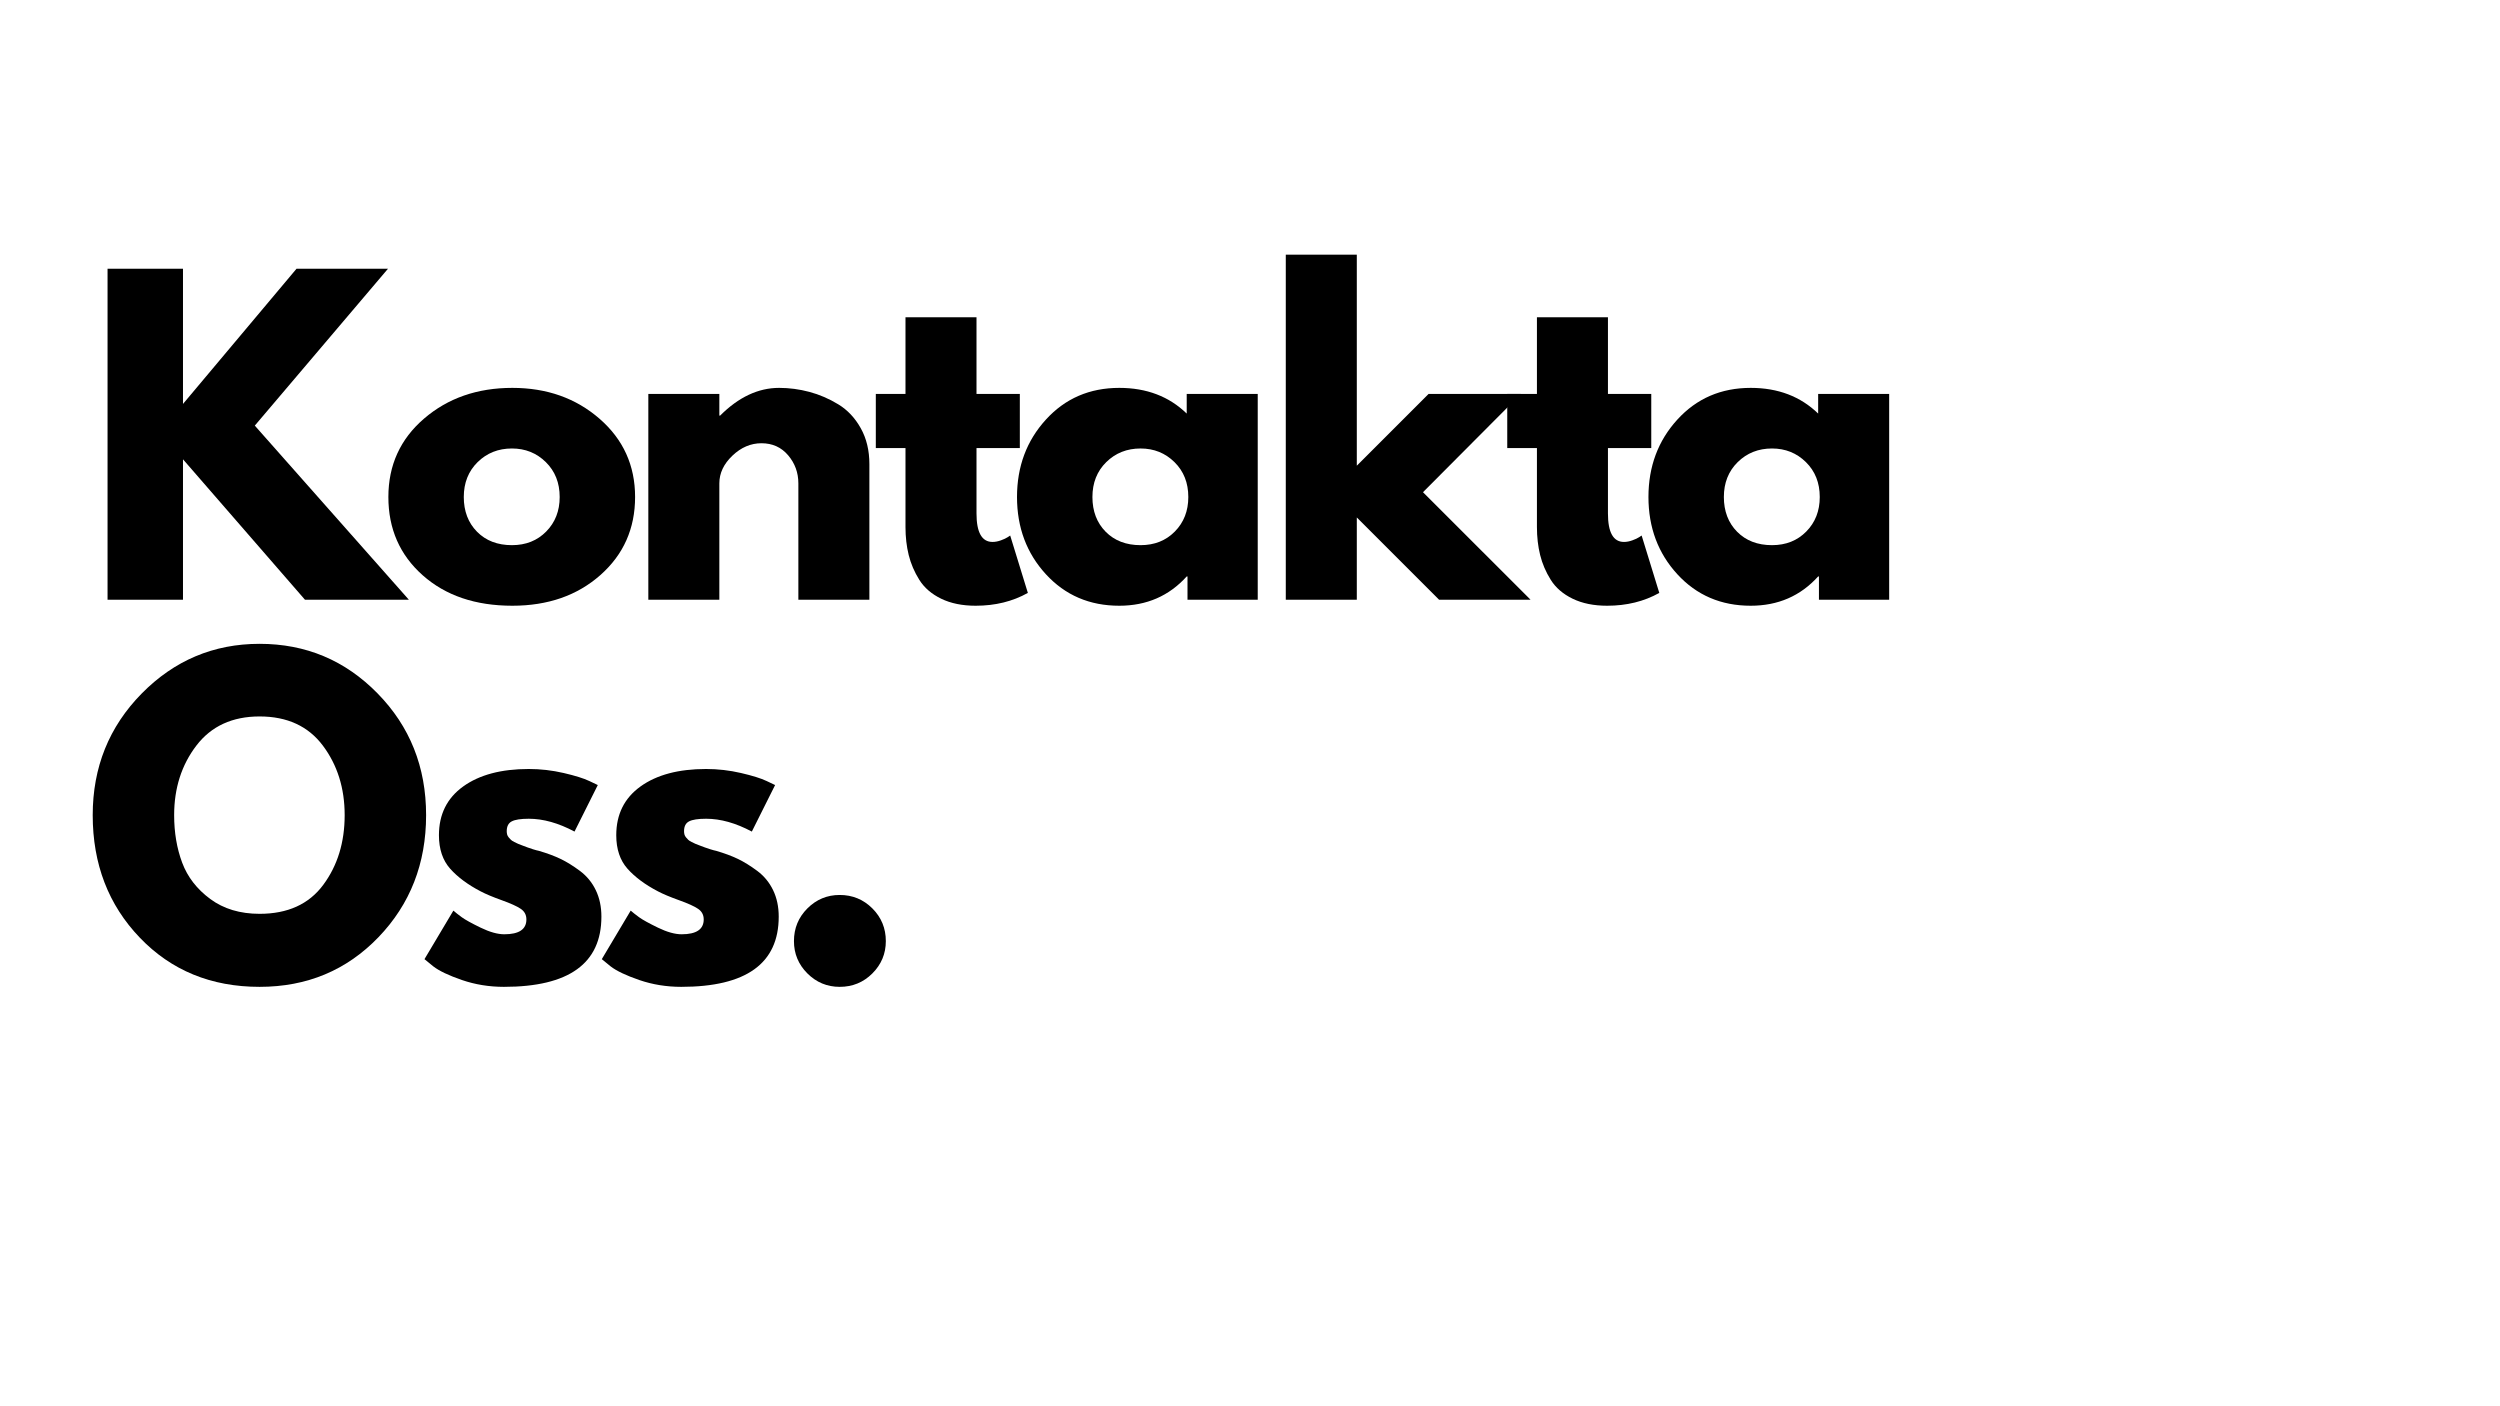 <svg xmlns="http://www.w3.org/2000/svg" xmlns:xlink="http://www.w3.org/1999/xlink" width="1920" zoomAndPan="magnify" viewBox="0 0 1440 810" height="1080" preserveAspectRatio="xMidYMid meet" version="1.0"><defs><g/></defs><g fill="#000000" fill-opacity="1"><g transform="translate(48.09, 345.435)"><g><path d="M 187.406 0 L 127.562 0 L 57.312 -80.875 L 57.312 0 L 13.859 0 L 13.859 -190.641 L 57.312 -190.641 L 57.312 -112.766 L 122.703 -190.641 L 175.391 -190.641 L 98.672 -100.281 Z M 187.406 0 "/></g></g></g><g fill="#000000" fill-opacity="1"><g transform="translate(218.391, 345.435)"><g><path d="M 25.062 -14.094 C 11.895 -25.801 5.312 -40.82 5.312 -59.156 C 5.312 -77.488 12.164 -92.547 25.875 -104.328 C 39.594 -116.117 56.539 -122.016 76.719 -122.016 C 96.594 -122.016 113.344 -116.082 126.969 -104.219 C 140.602 -92.352 147.422 -77.332 147.422 -59.156 C 147.422 -40.977 140.758 -25.992 127.438 -14.203 C 114.113 -2.422 97.207 3.469 76.719 3.469 C 55.457 3.469 38.238 -2.383 25.062 -14.094 Z M 56.719 -79.25 C 51.406 -74.02 48.75 -67.32 48.75 -59.156 C 48.75 -50.988 51.289 -44.32 56.375 -39.156 C 61.469 -34 68.172 -31.422 76.484 -31.422 C 84.492 -31.422 91.078 -34.039 96.234 -39.281 C 101.398 -44.52 103.984 -51.145 103.984 -59.156 C 103.984 -67.32 101.328 -74.02 96.016 -79.25 C 90.703 -84.488 84.191 -87.109 76.484 -87.109 C 68.629 -87.109 62.039 -84.488 56.719 -79.25 Z M 56.719 -79.25 "/></g></g></g><g fill="#000000" fill-opacity="1"><g transform="translate(359.577, 345.435)"><g><path d="M 13.859 0 L 13.859 -118.547 L 54.766 -118.547 L 54.766 -106.062 L 55.234 -106.062 C 65.859 -116.695 77.18 -122.016 89.203 -122.016 C 95.055 -122.016 100.867 -121.242 106.641 -119.703 C 112.422 -118.16 117.969 -115.77 123.281 -112.531 C 128.594 -109.301 132.906 -104.719 136.219 -98.781 C 139.531 -92.852 141.188 -85.961 141.188 -78.109 L 141.188 0 L 100.281 0 L 100.281 -67.016 C 100.281 -73.172 98.316 -78.562 94.391 -83.188 C 90.461 -87.812 85.344 -90.125 79.031 -90.125 C 72.863 -90.125 67.273 -87.734 62.266 -82.953 C 57.266 -78.18 54.766 -72.867 54.766 -67.016 L 54.766 0 Z M 13.859 0 "/></g></g></g><g fill="#000000" fill-opacity="1"><g transform="translate(500.764, 345.435)"><g><path d="M 20.797 -118.547 L 20.797 -162.672 L 61.703 -162.672 L 61.703 -118.547 L 86.656 -118.547 L 86.656 -87.344 L 61.703 -87.344 L 61.703 -49.688 C 61.703 -38.75 64.781 -33.281 70.938 -33.281 C 72.477 -33.281 74.094 -33.586 75.781 -34.203 C 77.477 -34.816 78.789 -35.43 79.719 -36.047 L 81.109 -36.969 L 91.281 -3.922 C 82.5 1.004 72.484 3.469 61.234 3.469 C 53.535 3.469 46.91 2.117 41.359 -0.578 C 35.816 -3.273 31.617 -6.895 28.766 -11.438 C 25.922 -15.977 23.879 -20.754 22.641 -25.766 C 21.41 -30.773 20.797 -36.129 20.797 -41.828 L 20.797 -87.344 L 3.703 -87.344 L 3.703 -118.547 Z M 20.797 -118.547 "/></g></g></g><g fill="#000000" fill-opacity="1"><g transform="translate(580.484, 345.435)"><g><path d="M 21.953 -14.672 C 10.859 -26.766 5.312 -41.594 5.312 -59.156 C 5.312 -76.719 10.859 -91.582 21.953 -103.75 C 33.047 -115.926 47.141 -122.016 64.234 -122.016 C 79.953 -122.016 92.895 -117.082 103.062 -107.219 L 103.062 -118.547 L 143.969 -118.547 L 143.969 0 L 103.516 0 L 103.516 -13.406 L 103.062 -13.406 C 92.895 -2.156 79.953 3.469 64.234 3.469 C 47.141 3.469 33.047 -2.578 21.953 -14.672 Z M 56.719 -79.25 C 51.406 -74.02 48.75 -67.32 48.75 -59.156 C 48.75 -50.988 51.289 -44.32 56.375 -39.156 C 61.469 -34 68.172 -31.422 76.484 -31.422 C 84.492 -31.422 91.078 -34.039 96.234 -39.281 C 101.398 -44.52 103.984 -51.145 103.984 -59.156 C 103.984 -67.32 101.328 -74.02 96.016 -79.25 C 90.703 -84.488 84.191 -87.109 76.484 -87.109 C 68.629 -87.109 62.039 -84.488 56.719 -79.25 Z M 56.719 -79.25 "/></g></g></g><g fill="#000000" fill-opacity="1"><g transform="translate(726.754, 345.435)"><g><path d="M 149.281 -118.547 L 92.891 -61.922 L 154.828 0 L 102.141 0 L 54.766 -47.375 L 54.766 0 L 13.859 0 L 13.859 -198.734 L 54.766 -198.734 L 54.766 -77.188 L 96.125 -118.547 Z M 149.281 -118.547 "/></g></g></g><g fill="#000000" fill-opacity="1"><g transform="translate(864.474, 345.435)"><g><path d="M 20.797 -118.547 L 20.797 -162.672 L 61.703 -162.672 L 61.703 -118.547 L 86.656 -118.547 L 86.656 -87.344 L 61.703 -87.344 L 61.703 -49.688 C 61.703 -38.75 64.781 -33.281 70.938 -33.281 C 72.477 -33.281 74.094 -33.586 75.781 -34.203 C 77.477 -34.816 78.789 -35.43 79.719 -36.047 L 81.109 -36.969 L 91.281 -3.922 C 82.5 1.004 72.484 3.469 61.234 3.469 C 53.535 3.469 46.91 2.117 41.359 -0.578 C 35.816 -3.273 31.617 -6.895 28.766 -11.438 C 25.922 -15.977 23.879 -20.754 22.641 -25.766 C 21.41 -30.773 20.797 -36.129 20.797 -41.828 L 20.797 -87.344 L 3.703 -87.344 L 3.703 -118.547 Z M 20.797 -118.547 "/></g></g></g><g fill="#000000" fill-opacity="1"><g transform="translate(944.195, 345.435)"><g><path d="M 21.953 -14.672 C 10.859 -26.766 5.312 -41.594 5.312 -59.156 C 5.312 -76.719 10.859 -91.582 21.953 -103.75 C 33.047 -115.926 47.141 -122.016 64.234 -122.016 C 79.953 -122.016 92.895 -117.082 103.062 -107.219 L 103.062 -118.547 L 143.969 -118.547 L 143.969 0 L 103.516 0 L 103.516 -13.406 L 103.062 -13.406 C 92.895 -2.156 79.953 3.469 64.234 3.469 C 47.141 3.469 33.047 -2.578 21.953 -14.672 Z M 56.719 -79.25 C 51.406 -74.02 48.75 -67.32 48.75 -59.156 C 48.75 -50.988 51.289 -44.32 56.375 -39.156 C 61.469 -34 68.172 -31.422 76.484 -31.422 C 84.492 -31.422 91.078 -34.039 96.234 -39.281 C 101.398 -44.52 103.984 -51.145 103.984 -59.156 C 103.984 -67.32 101.328 -74.02 96.016 -79.25 C 90.703 -84.488 84.191 -87.109 76.484 -87.109 C 68.629 -87.109 62.039 -84.488 56.719 -79.25 Z M 56.719 -79.25 "/></g></g></g><g fill="#000000" fill-opacity="1"><g transform="translate(48.09, 564.955)"><g><path d="M 5.312 -95.438 C 5.312 -123.008 14.707 -146.348 33.5 -165.453 C 52.301 -184.555 74.945 -194.109 101.438 -194.109 C 128.094 -194.109 150.738 -184.594 169.375 -165.562 C 188.02 -146.539 197.344 -123.164 197.344 -95.438 C 197.344 -67.551 188.176 -44.094 169.844 -25.062 C 151.508 -6.039 128.707 3.469 101.438 3.469 C 73.562 3.469 50.57 -5.961 32.469 -24.828 C 14.363 -43.703 5.312 -67.238 5.312 -95.438 Z M 52.219 -95.438 C 52.219 -85.426 53.758 -76.297 56.844 -68.047 C 59.926 -59.805 65.316 -52.836 73.016 -47.141 C 80.723 -41.441 90.195 -38.594 101.438 -38.594 C 117.613 -38.594 129.82 -44.133 138.062 -55.219 C 146.312 -66.312 150.438 -79.719 150.438 -95.438 C 150.438 -111 146.238 -124.363 137.844 -135.531 C 129.445 -146.695 117.312 -152.281 101.438 -152.281 C 85.727 -152.281 73.598 -146.695 65.047 -135.531 C 56.492 -124.363 52.219 -111 52.219 -95.438 Z M 52.219 -95.438 "/></g></g></g><g fill="#000000" fill-opacity="1"><g transform="translate(239.188, 564.955)"><g><path d="M 65.391 -122.016 C 72.172 -122.016 78.875 -121.242 85.5 -119.703 C 92.125 -118.16 97.051 -116.617 100.281 -115.078 L 105.141 -112.766 L 91.734 -85.969 C 82.492 -90.895 73.711 -93.359 65.391 -93.359 C 60.773 -93.359 57.504 -92.852 55.578 -91.844 C 53.648 -90.844 52.688 -88.957 52.688 -86.188 C 52.688 -85.57 52.758 -84.957 52.906 -84.344 C 53.062 -83.727 53.367 -83.148 53.828 -82.609 C 54.297 -82.066 54.723 -81.602 55.109 -81.219 C 55.492 -80.832 56.148 -80.41 57.078 -79.953 C 58.004 -79.492 58.734 -79.145 59.266 -78.906 C 59.805 -78.676 60.691 -78.332 61.922 -77.875 C 63.16 -77.414 64.086 -77.066 64.703 -76.828 C 65.316 -76.598 66.352 -76.25 67.812 -75.781 C 69.281 -75.32 70.398 -75.02 71.172 -74.875 C 75.941 -73.488 80.098 -71.945 83.641 -70.25 C 87.191 -68.551 90.93 -66.238 94.859 -63.312 C 98.785 -60.383 101.828 -56.688 103.984 -52.219 C 106.141 -47.75 107.219 -42.664 107.219 -36.969 C 107.219 -10.008 88.5 3.469 51.062 3.469 C 42.594 3.469 34.547 2.16 26.922 -0.453 C 19.297 -3.078 13.789 -5.695 10.406 -8.312 L 5.312 -12.484 L 21.953 -40.438 C 23.18 -39.363 24.797 -38.094 26.797 -36.625 C 28.805 -35.164 32.426 -33.164 37.656 -30.625 C 42.895 -28.082 47.441 -26.812 51.297 -26.812 C 59.773 -26.812 64.016 -29.66 64.016 -35.359 C 64.016 -37.973 62.93 -40.008 60.766 -41.469 C 58.609 -42.938 54.953 -44.594 49.797 -46.438 C 44.641 -48.289 40.598 -49.988 37.672 -51.531 C 30.273 -55.383 24.422 -59.734 20.109 -64.578 C 15.797 -69.43 13.641 -75.863 13.641 -83.875 C 13.641 -95.895 18.297 -105.254 27.609 -111.953 C 36.93 -118.66 49.523 -122.016 65.391 -122.016 Z M 65.391 -122.016 "/></g></g></g><g fill="#000000" fill-opacity="1"><g transform="translate(341.323, 564.955)"><g><path d="M 65.391 -122.016 C 72.172 -122.016 78.875 -121.242 85.5 -119.703 C 92.125 -118.16 97.051 -116.617 100.281 -115.078 L 105.141 -112.766 L 91.734 -85.969 C 82.492 -90.895 73.711 -93.359 65.391 -93.359 C 60.773 -93.359 57.504 -92.852 55.578 -91.844 C 53.648 -90.844 52.688 -88.957 52.688 -86.188 C 52.688 -85.57 52.758 -84.957 52.906 -84.344 C 53.062 -83.727 53.367 -83.148 53.828 -82.609 C 54.297 -82.066 54.723 -81.602 55.109 -81.219 C 55.492 -80.832 56.148 -80.41 57.078 -79.953 C 58.004 -79.492 58.734 -79.145 59.266 -78.906 C 59.805 -78.676 60.691 -78.332 61.922 -77.875 C 63.16 -77.414 64.086 -77.066 64.703 -76.828 C 65.316 -76.598 66.352 -76.25 67.812 -75.781 C 69.281 -75.32 70.398 -75.02 71.172 -74.875 C 75.941 -73.488 80.098 -71.945 83.641 -70.25 C 87.191 -68.551 90.93 -66.238 94.859 -63.312 C 98.785 -60.383 101.828 -56.688 103.984 -52.219 C 106.141 -47.75 107.219 -42.664 107.219 -36.969 C 107.219 -10.008 88.5 3.469 51.062 3.469 C 42.594 3.469 34.547 2.16 26.922 -0.453 C 19.297 -3.078 13.789 -5.695 10.406 -8.312 L 5.312 -12.484 L 21.953 -40.438 C 23.18 -39.363 24.797 -38.094 26.797 -36.625 C 28.805 -35.164 32.426 -33.164 37.656 -30.625 C 42.895 -28.082 47.441 -26.812 51.297 -26.812 C 59.773 -26.812 64.016 -29.66 64.016 -35.359 C 64.016 -37.973 62.93 -40.008 60.766 -41.469 C 58.609 -42.938 54.953 -44.594 49.797 -46.438 C 44.641 -48.289 40.598 -49.988 37.672 -51.531 C 30.273 -55.383 24.422 -59.734 20.109 -64.578 C 15.797 -69.43 13.641 -75.863 13.641 -83.875 C 13.641 -95.895 18.297 -105.254 27.609 -111.953 C 36.93 -118.66 49.523 -122.016 65.391 -122.016 Z M 65.391 -122.016 "/></g></g></g><g fill="#000000" fill-opacity="1"><g transform="translate(443.457, 564.955)"><g><path d="M 40.203 -49.453 C 47.598 -49.453 53.875 -46.867 59.031 -41.703 C 64.195 -36.547 66.781 -30.27 66.781 -22.875 C 66.781 -15.633 64.195 -9.43 59.031 -4.266 C 53.875 0.891 47.598 3.469 40.203 3.469 C 32.961 3.469 26.758 0.891 21.594 -4.266 C 16.438 -9.43 13.859 -15.633 13.859 -22.875 C 13.859 -30.27 16.438 -36.547 21.594 -41.703 C 26.758 -46.867 32.961 -49.453 40.203 -49.453 Z M 40.203 -49.453 "/></g></g></g></svg>